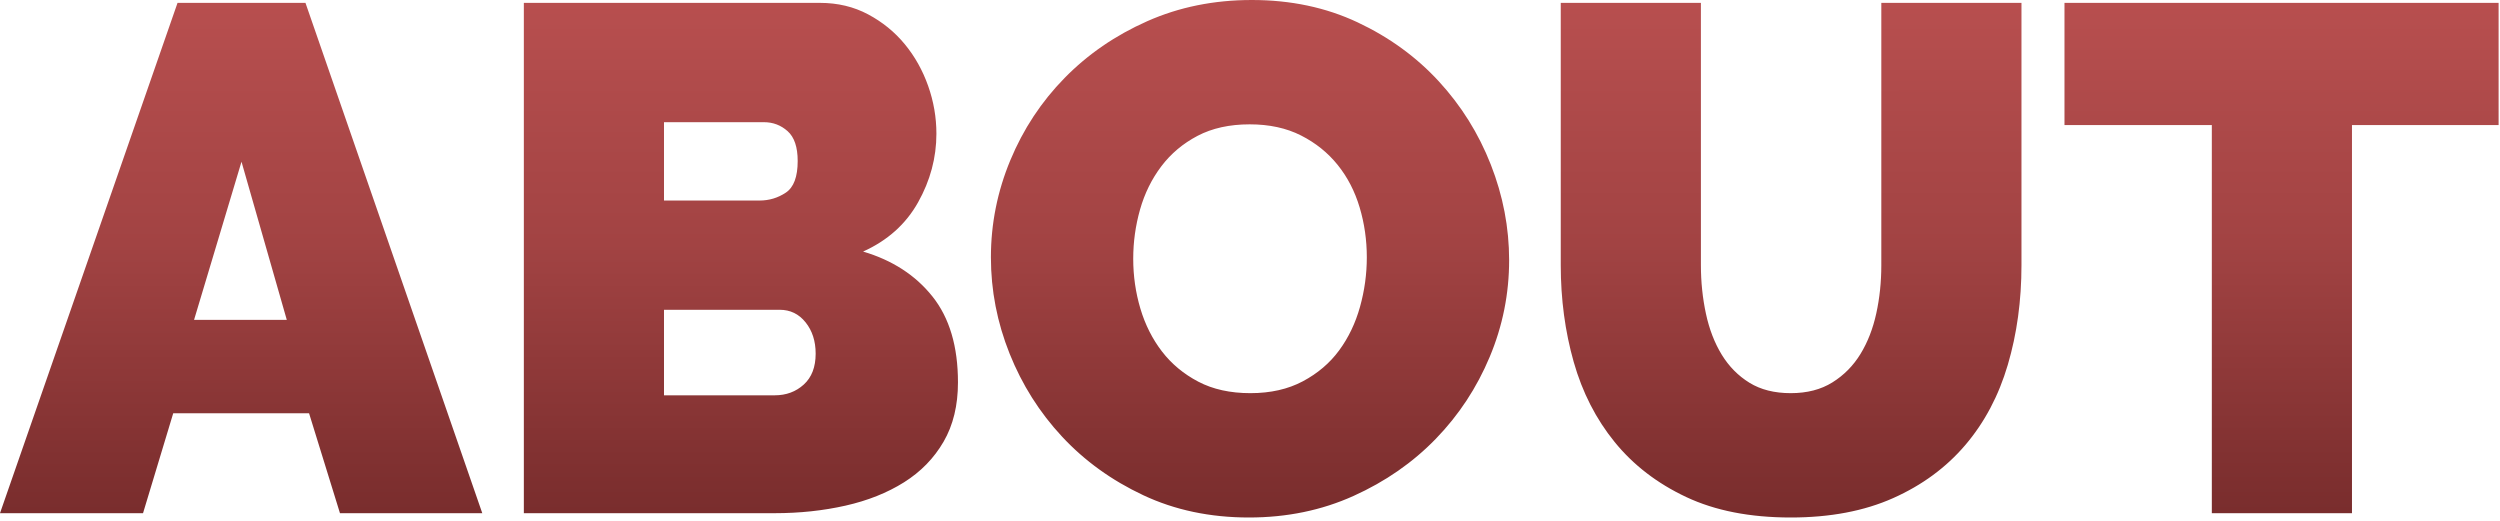 <svg xmlns="http://www.w3.org/2000/svg" width="480" height="100" viewBox="0 0 480 100">
  <defs>
    <linearGradient id="a" x1="24.519%" x2="24.581%" y1="-20.246%" y2="134.399%">
      <stop stop-color="#C15454" offset="0%"/>
      <stop stop-color="#A24343" offset="43.578%"/>
      <stop stop-color="#7F3030" offset="71.827%"/>
      <stop stop-color="#622121" offset="100%"/>
    </linearGradient>
  </defs>
  <path fill="url(#a)" fill-rule="evenodd" d="M34.086,0.552 L58.65,0.552 L92.598,98.532 L65.274,98.532 L59.34,79.35 L33.258,79.35 L27.462,98.532 L0,98.532 L34.086,0.552 Z M55.062,61.41 L46.368,31.05 L37.26,61.41 L55.062,61.41 Z M183.93,73.416 C183.93,77.832 183.01,81.627 181.17,84.801 C179.33,87.975 176.8,90.574 173.58,92.598 C170.36,94.622 166.611,96.117 162.333,97.083 C158.055,98.049 153.524,98.532 148.74,98.532 L100.578,98.532 L100.578,0.552 L157.434,0.552 C160.838,0.552 163.92,1.288 166.68,2.76 C169.44,4.232 171.786,6.141 173.718,8.487 C175.65,10.833 177.145,13.501 178.203,16.491 C179.261,19.481 179.79,22.54 179.79,25.668 C179.79,30.268 178.617,34.661 176.271,38.847 C173.925,43.033 170.406,46.184 165.714,48.3 C171.326,49.956 175.765,52.831 179.031,56.925 C182.297,61.019 183.93,66.516 183.93,73.416 Z M156.606,67.896 C156.606,65.504 155.962,63.503 154.674,61.893 C153.386,60.283 151.73,59.478 149.706,59.478 L127.488,59.478 L127.488,75.9 L148.74,75.9 C150.948,75.9 152.811,75.21 154.329,73.83 C155.847,72.45 156.606,70.472 156.606,67.896 Z M127.488,23.46 L127.488,38.502 L145.842,38.502 C147.682,38.502 149.361,37.996 150.879,36.984 C152.397,35.972 153.156,33.948 153.156,30.912 C153.156,28.244 152.512,26.335 151.224,25.185 C149.936,24.035 148.418,23.46 146.67,23.46 L127.488,23.46 Z M239.797,99.36 C232.345,99.36 225.583,97.934 219.511,95.082 C213.439,92.23 208.241,88.481 203.917,83.835 C199.593,79.189 196.235,73.876 193.843,67.896 C191.451,61.916 190.255,55.752 190.255,49.404 C190.255,42.964 191.497,36.754 193.981,30.774 C196.465,24.794 199.938,19.527 204.4,14.973 C208.862,10.419 214.152,6.785 220.27,4.071 C226.388,1.357 233.081,0 240.349,0 C247.801,0 254.563,1.426 260.635,4.278 C266.707,7.13 271.905,10.902 276.229,15.594 C280.553,20.286 283.888,25.622 286.234,31.602 C288.58,37.582 289.753,43.7 289.753,49.956 C289.753,56.396 288.511,62.583 286.027,68.517 C283.543,74.451 280.093,79.695 275.677,84.249 C271.261,88.803 265.994,92.46 259.876,95.22 C253.758,97.98 247.065,99.36 239.797,99.36 Z M217.579,49.68 C217.579,52.992 218.039,56.189 218.959,59.271 C219.879,62.353 221.259,65.09 223.099,67.482 C224.939,69.874 227.262,71.806 230.068,73.278 C232.874,74.75 236.209,75.486 240.073,75.486 C243.937,75.486 247.295,74.727 250.147,73.209 C252.999,71.691 255.322,69.713 257.116,67.275 C258.91,64.837 260.244,62.054 261.118,58.926 C261.992,55.798 262.429,52.624 262.429,49.404 C262.429,46.092 261.969,42.895 261.049,39.813 C260.129,36.731 258.726,34.017 256.84,31.671 C254.954,29.325 252.608,27.439 249.802,26.013 C246.996,24.587 243.707,23.874 239.935,23.874 C236.071,23.874 232.736,24.61 229.93,26.082 C227.124,27.554 224.801,29.509 222.961,31.947 C221.121,34.385 219.764,37.145 218.89,40.227 C218.016,43.309 217.579,46.46 217.579,49.68 Z M343.825,75.486 C346.953,75.486 349.621,74.796 351.829,73.416 C354.037,72.036 355.831,70.219 357.211,67.965 C358.591,65.711 359.603,63.112 360.247,60.168 C360.891,57.224 361.213,54.142 361.213,50.922 L361.213,0.552 L388.123,0.552 L388.123,50.922 C388.123,57.73 387.249,64.101 385.501,70.035 C383.753,75.969 381.039,81.098 377.359,85.422 C373.679,89.746 369.056,93.15 363.49,95.634 C357.924,98.118 351.369,99.36 343.825,99.36 C336.005,99.36 329.312,98.049 323.746,95.427 C318.18,92.805 313.603,89.286 310.015,84.87 C306.427,80.454 303.805,75.325 302.149,69.483 C300.493,63.641 299.665,57.454 299.665,50.922 L299.665,0.552 L326.575,0.552 L326.575,50.922 C326.575,54.142 326.897,57.247 327.541,60.237 C328.185,63.227 329.197,65.849 330.577,68.103 C331.957,70.357 333.728,72.151 335.89,73.485 C338.052,74.819 340.697,75.486 343.825,75.486 Z M479.732,24.012 L451.58,24.012 L451.58,98.532 L424.67,98.532 L424.67,24.012 L396.38,24.012 L396.38,0.552 L479.732,0.552 L479.732,24.012 Z"/>
</svg>
